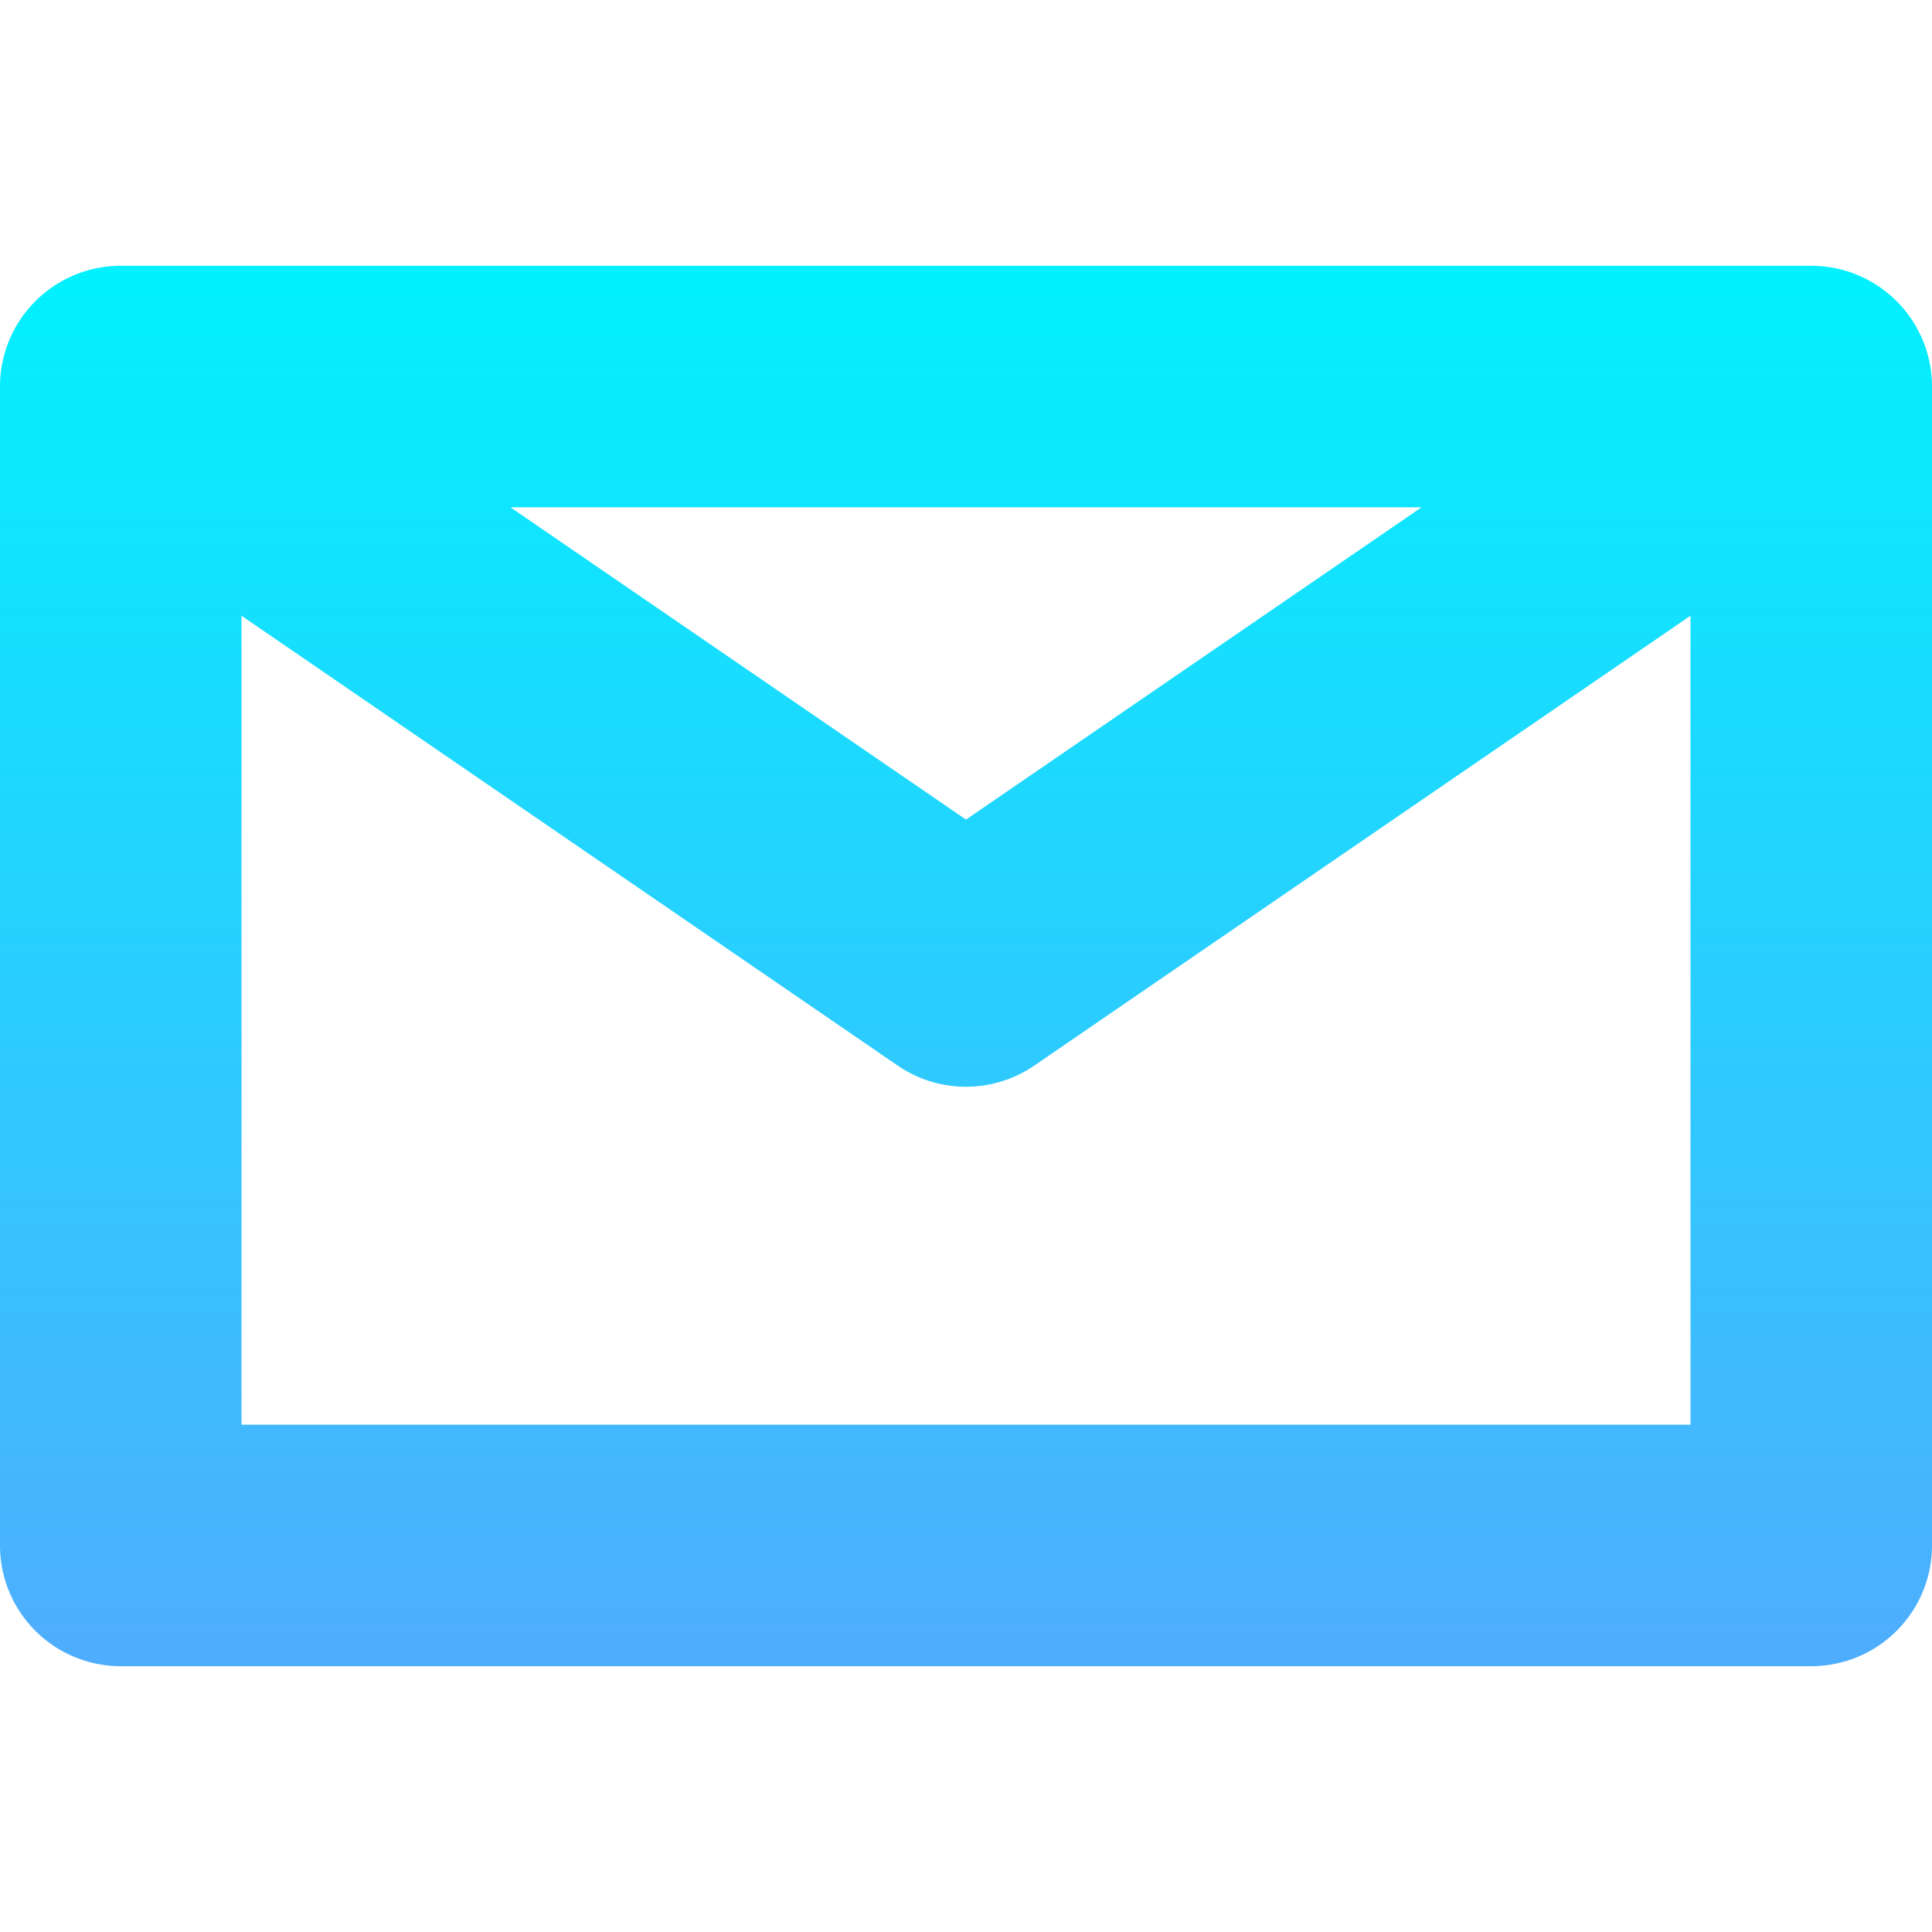 <svg id="Layer_1" height="512" viewBox="0 0 512 512" width="512" xmlns="http://www.w3.org/2000/svg" xmlns:xlink="http://www.w3.org/1999/xlink" data-name="Layer 1"><linearGradient id="linear-gradient" gradientUnits="userSpaceOnUse" x1="256" x2="256" y1="70.44" y2="441.56"><stop offset="0" stop-color="#01f1fe"/><stop offset="1" stop-color="#4fadfe"/></linearGradient><path d="m480 70.44h-448a32 32 0 0 0 -32 32v307.12a32 32 0 0 0 32 32h448a32 32 0 0 0 32-32v-307.12a32 32 0 0 0 -32-32zm-103.273 64-120.727 82.76-120.727-82.76zm-312.727 243.12v-214.385l173.906 119.219a32 32 0 0 0 36.188 0l173.906-119.219v214.385z" fill="url(#linear-gradient)"/></svg>
